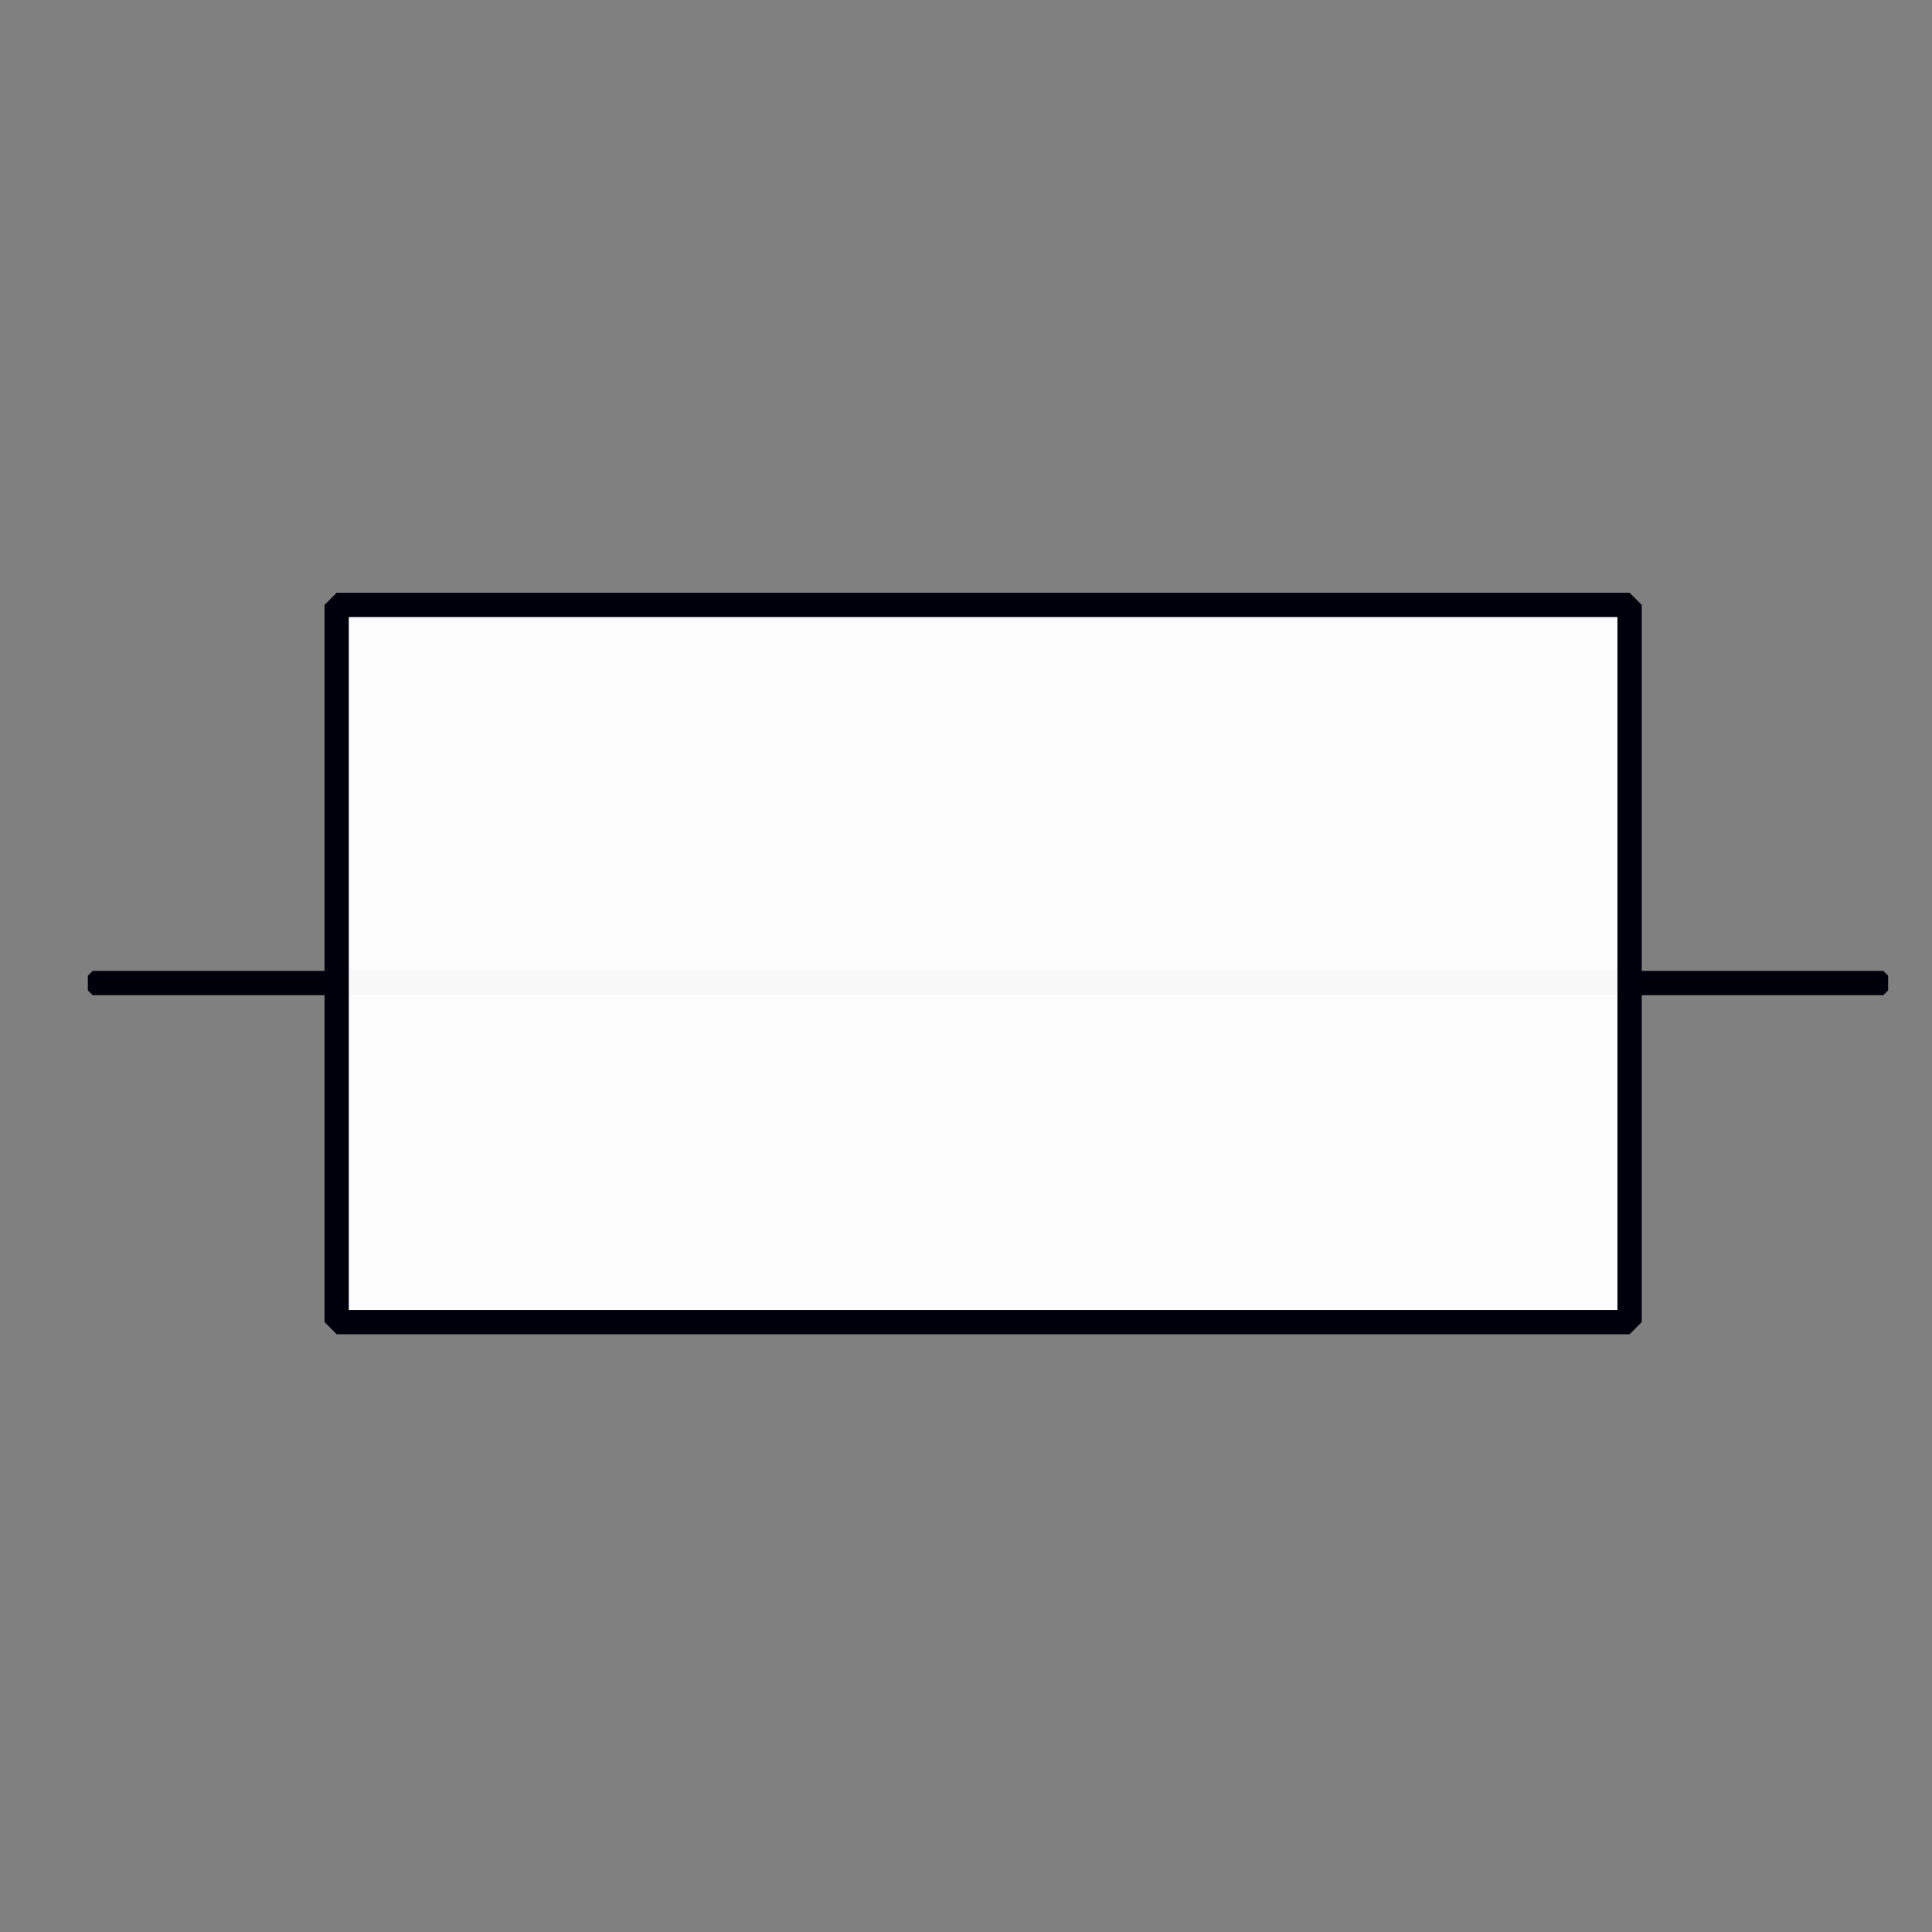 <?xml version="1.0" encoding="UTF-8" standalone="no"?>
<!-- Created with Inkscape (http://www.inkscape.org/) -->

<svg
   xmlns:dc="http://purl.org/dc/elements/1.1/"
   xmlns:cc="http://creativecommons.org/ns#"
   xmlns:rdf="http://www.w3.org/1999/02/22-rdf-syntax-ns#"
   xmlns:svg="http://www.w3.org/2000/svg"
   xmlns="http://www.w3.org/2000/svg"
   xmlns:sodipodi="http://sodipodi.sourceforge.net/DTD/sodipodi-0.dtd"
   xmlns:inkscape="http://www.inkscape.org/namespaces/inkscape"
   width="200"
   height="200"
   viewBox="0 0 52.917 52.917"
   version="1.1"
   id="svg4524"
   inkscape:version="0.92.4 (f8dce91, 2019-08-02)"
   sodipodi:docname="resistor.svg">
  <rect x="0" y="0" width="52.917" height="52.917" fill="#808080" stroke="none"/>
  <defs
     id="defs4518">
    <marker
       inkscape:stockid="Arrow1Lstart"
       orient="auto"
       refY="0.0"
       refX="0.0"
       id="Arrow1Lstart"
       style="overflow:visible"
       inkscape:isstock="true">
      <path
         id="path5073"
         d="M 0.0,0.0 L 5.0,-5.0 L -12.5,0.0 L 5.0,5.0 L 0.0,0.0 z "
         style="fill-rule:evenodd;stroke:#000000;stroke-width:1.0pt"
         transform="scale(0.8) translate(12.5,0)" />
    </marker>
  </defs>
  <sodipodi:namedview
     id="base"
     pagecolor="#ffffff"
     bordercolor="#666666"
     borderopacity="1.0"
     inkscape:pageopacity="0.0"
     inkscape:pageshadow="2"
     inkscape:zoom="1.979899"
     inkscape:cx="105.72511"
     inkscape:cy="94.513837"
     inkscape:document-units="mm"
     inkscape:current-layer="layer1"
     showgrid="false"
     units="px"
     inkscape:snap-nodes="true"
     inkscape:window-width="1366"
     inkscape:window-height="738"
     inkscape:window-x="0"
     inkscape:window-y="0"
     inkscape:window-maximized="1" />
  <g
     inkscape:label="Layer 1"
     inkscape:groupmode="layer"
     id="layer1"
     transform="translate(0,-244.083)">
    <rect
       style="opacity:1;fill:#000005;fill-opacity:1;fill-rule:nonzero;stroke:#00000d;stroke-width:0.265;stroke-linecap:butt;stroke-linejoin:miter;stroke-miterlimit:0.5;stroke-dasharray:none;stroke-dashoffset:0;stroke-opacity:1;paint-order:normal"
       id="rect5345"
       width="49.044"
       height="0.401"
       x="2.539"
       y="270.808" />
    <rect
       style="opacity:1;fill:#ffffff;fill-rule:evenodd;stroke:#00000d;stroke-width:0.665;stroke-linecap:butt;stroke-linejoin:miter;stroke-miterlimit:0.5;stroke-dasharray:none;stroke-dashoffset:0;stroke-opacity:1;fill-opacity:0.97"
       id="rect5071"
       width="35.413"
       height="19.644"
       x="9.221"
       y="260.651" />
  </g>
</svg>
